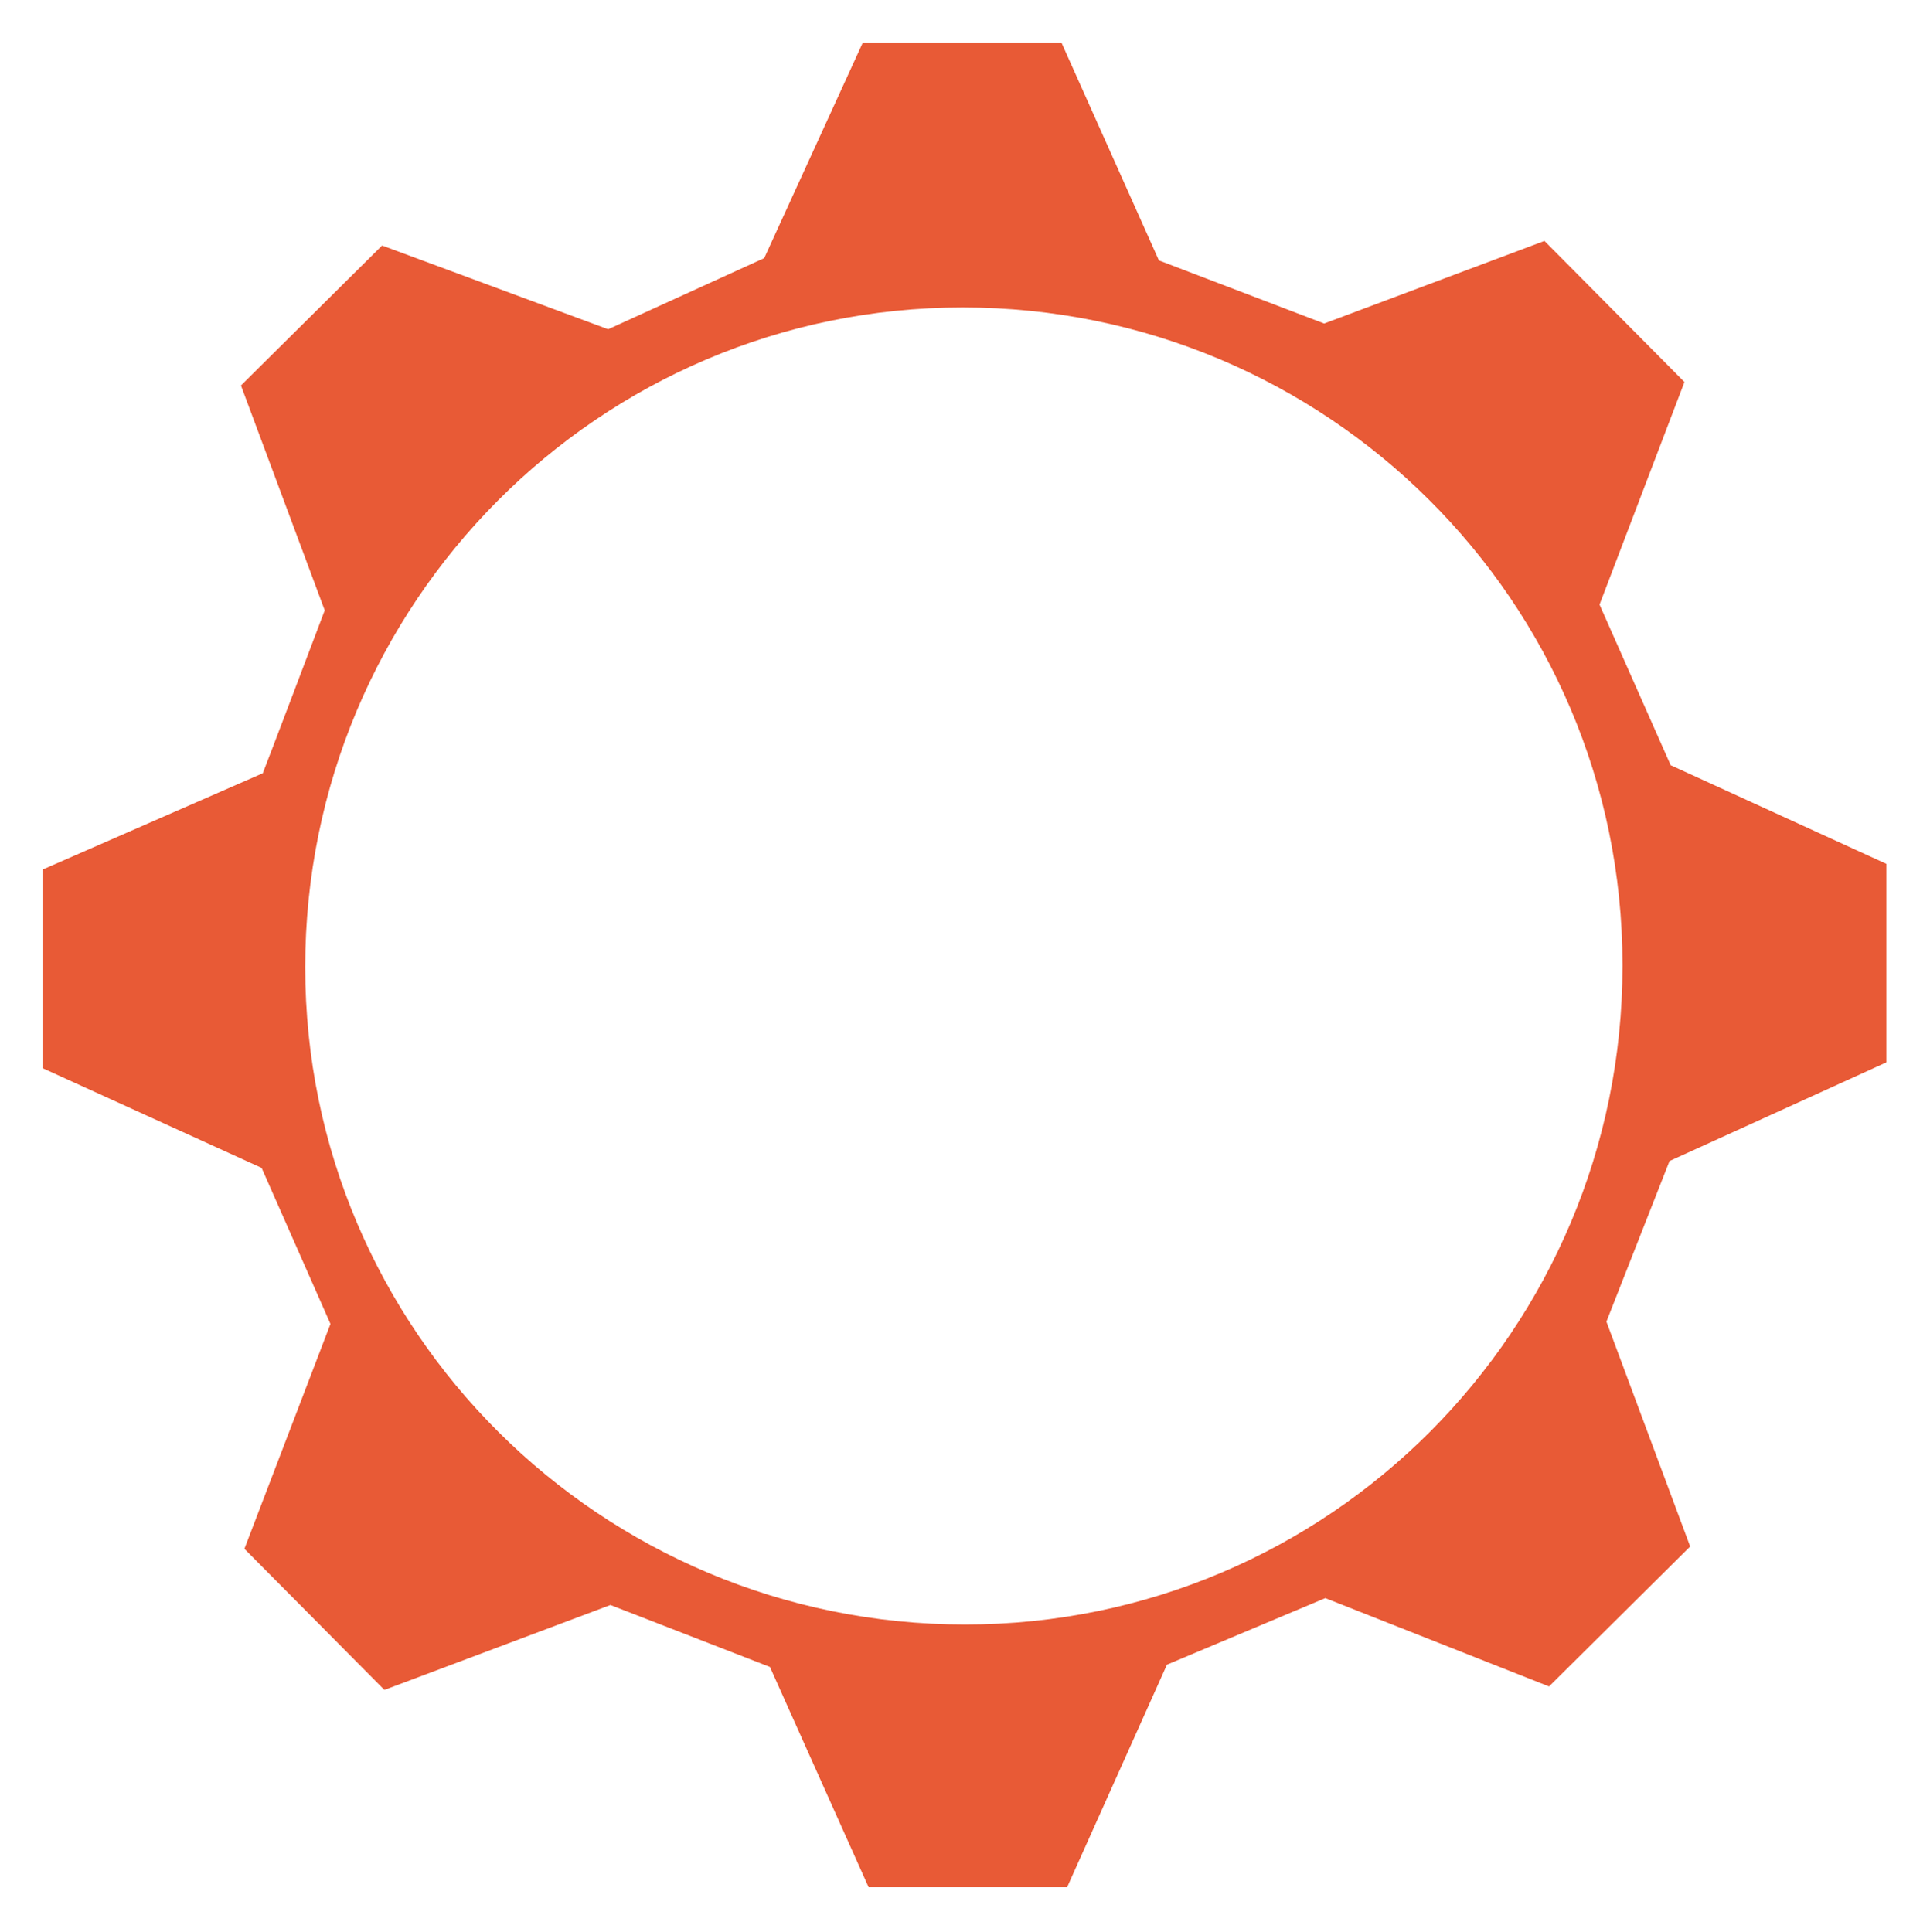 <?xml version="1.0" encoding="utf-8"?>
<!--Generator: Adobe Illustrator 23.0.2, SVG Export Plug-In . SVG Version: 6.00 Build 0)-->
<svg xmlns="http://www.w3.org/2000/svg" xmlns:xlink="http://www.w3.org/1999/xlink" x="0px" y="0px" style="enable-background:new 0 0 168.2 168.4" version="1.1" viewBox="0 0 168.2 168.4" xml:space="preserve">
    <style type="text/css">
        .gear{fill:#E85A36;}
    </style>
    <path d="M145.5,101.2l18.9-8.6l0-17.3l-18.8-8.6l-6.2-14l7.4-19.4L134.6,21l-19.2,7.2L101,22.7l-8.5-19l-17.3,0
	l-8.6,18.8L53,28.7l-19.7-7.3L21,33.6l7.3,19.6c0,0-5.3,14-5.4,14.2L3.7,75.8l0,17.3l19.1,8.7l6,13.6l-7.5,19.6l12.2,12.3l19.7-7.4
	l13.9,5.4l8.6,19.2l17.3,0l8.7-19.4l13.8-5.8l19.5,7.7l12.3-12.2l-7.3-19.6L145.5,101.2z M84.1,141.6
	C84.1,141.6,84.1,141.6,84.1,141.6L84.1,141.6c-31.7,0-57.5-25.6-57.5-57.3s25.6-57.5,57.3-57.5s57.5,25.6,57.5,57.3
	c0,0,0,0.1,0,0.1C141.4,115.9,115.8,141.6,84.1,141.6z" class="gear"/>
</svg>
